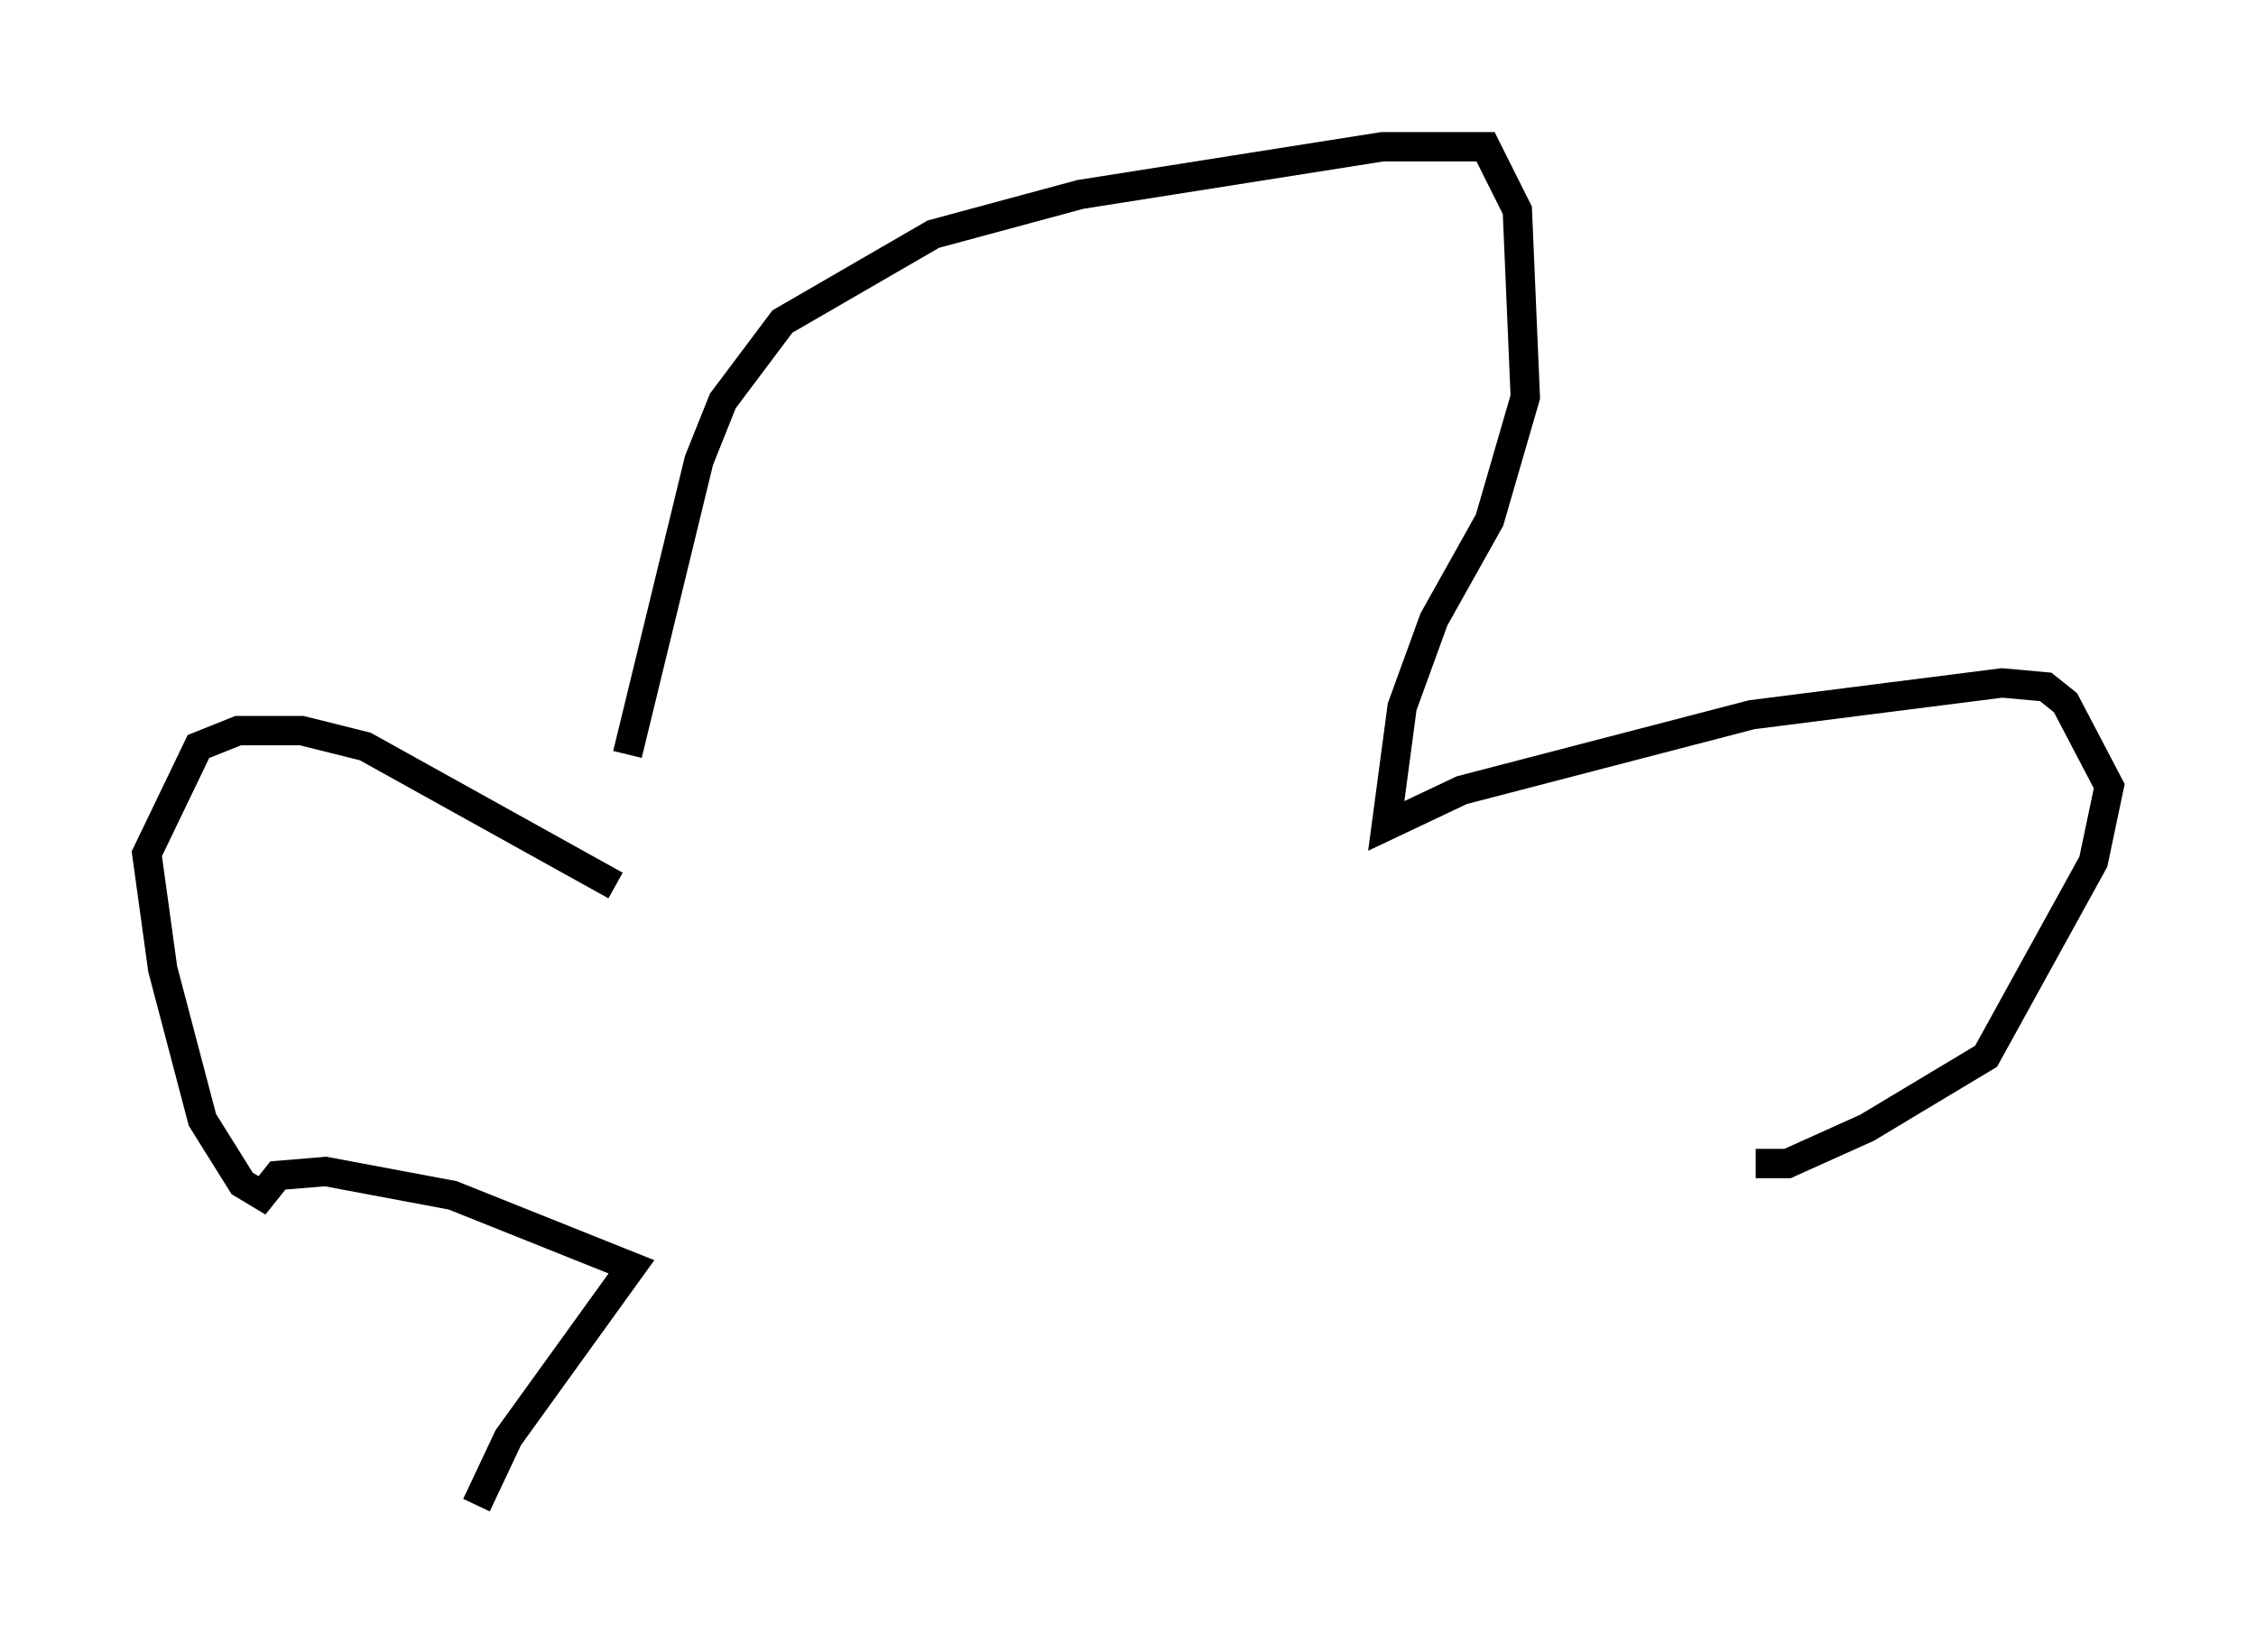<?xml version="1.0" encoding="utf-8" ?>
<svg baseProfile="full" height="56.278" version="1.1" width="76.846" xmlns="http://www.w3.org/2000/svg" xmlns:ev="http://www.w3.org/2001/xml-events" xmlns:xlink="http://www.w3.org/1999/xlink"><defs /><rect fill="white" height="56.278" width="76.846" x="0" y="0" /><path d="M21.373, 30.304 m0.0, -4.601 l2.436, -10.013 0.812, -2.03 l2.03, -2.706 5.142, -2.977 l5.007, -1.353 10.284, -1.624 l3.518, 0.0 1.083, 2.165 l0.271, 6.36 -1.218, 4.195 l-1.894, 3.383 -1.083, 2.977 l-0.541, 4.059 2.571, -1.218 l9.878, -2.571 8.525, -1.083 l1.488, 0.135 0.677, 0.541 l1.488, 2.842 -0.541, 2.571 l-3.654, 6.631 -4.059, 2.436 l-2.706, 1.218 -1.083, 0.0 m-38.836, -9.472 l-8.525, -4.736 -2.165, -0.541 l-2.165, 0.0 -1.353, 0.541 l-1.759, 3.654 0.541, 3.924 l1.353, 5.142 1.353, 2.165 l0.677, 0.406 0.541, -0.677 l1.624, -0.135 4.33, 0.812 l6.089, 2.436 -4.195, 5.819 l-1.083, 2.3 m43.031, -10.961 l0.0, 0.0 " fill="none" stroke="black" stroke-width="1" /></svg>